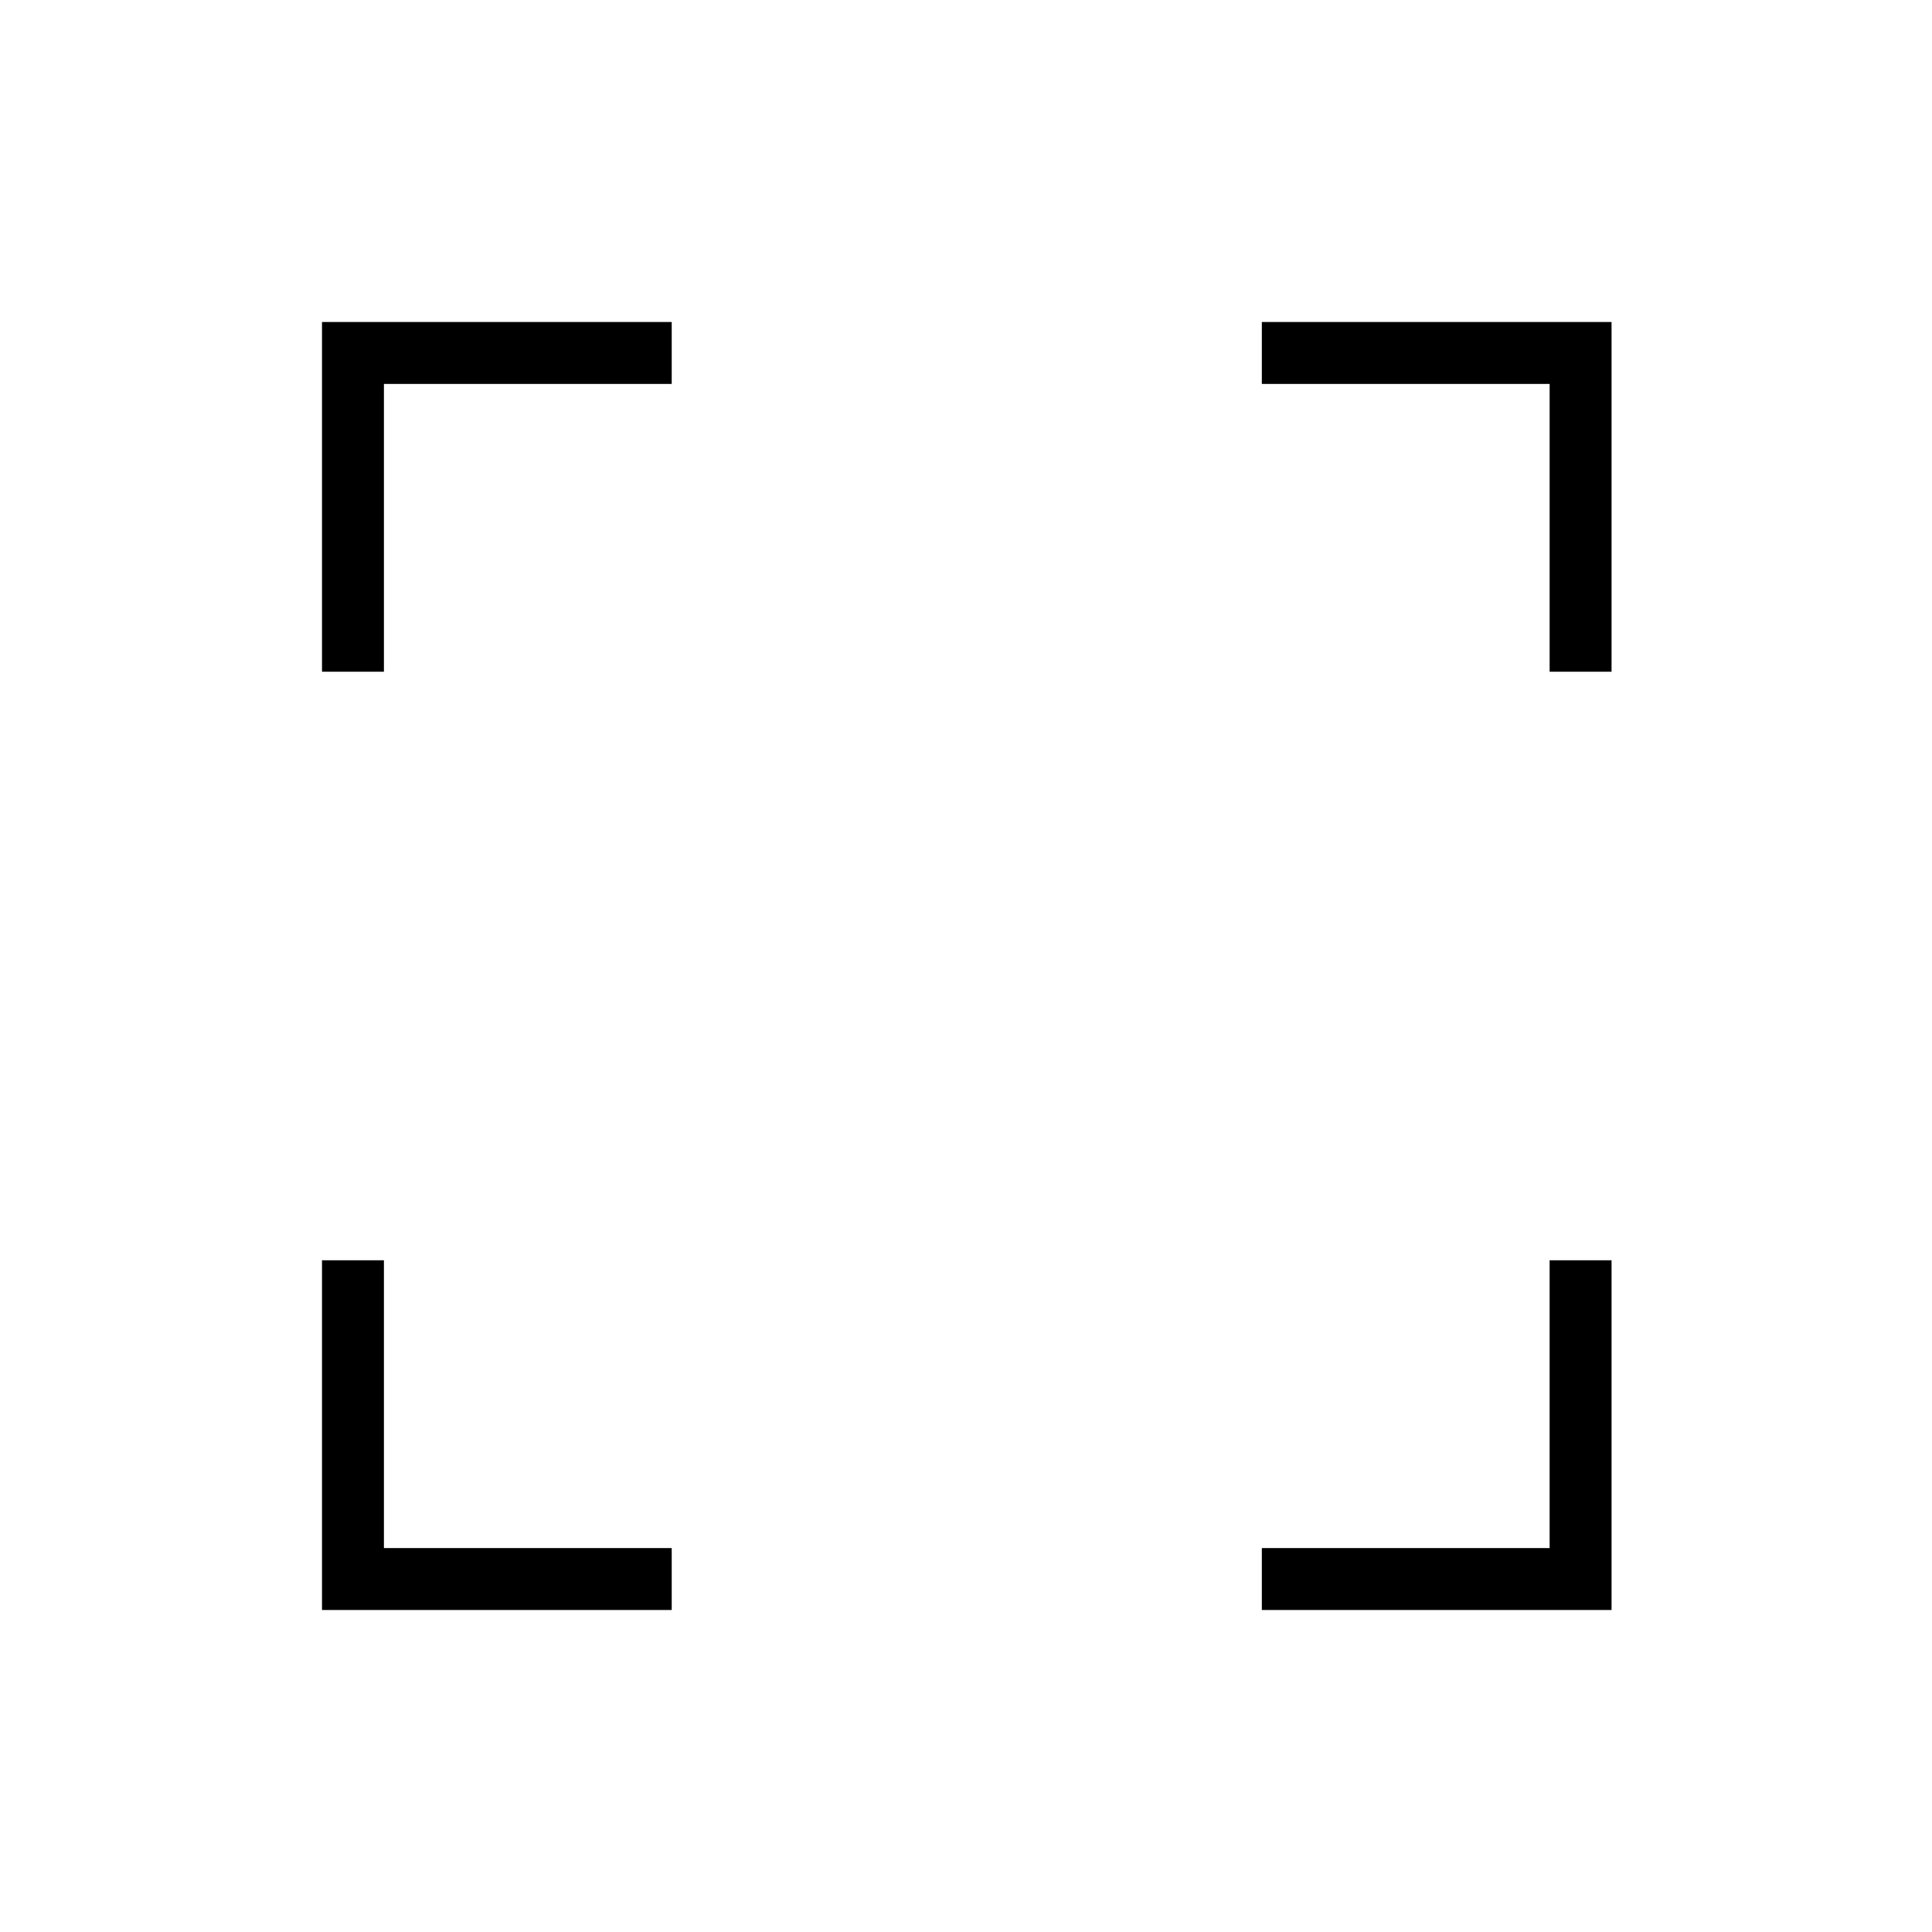 <svg xmlns="http://www.w3.org/2000/svg" width="48" height="48" viewBox="0 -960 960 960"><path d="M160-160v-173.769h30.769v143h143V-160H160Zm467 0v-30.769h143v-143h30.769V-160H627ZM160-626.231V-800h173.769v30.769h-143v143H160Zm610 0v-143H627V-800h173.769v173.769H770Z"/></svg>